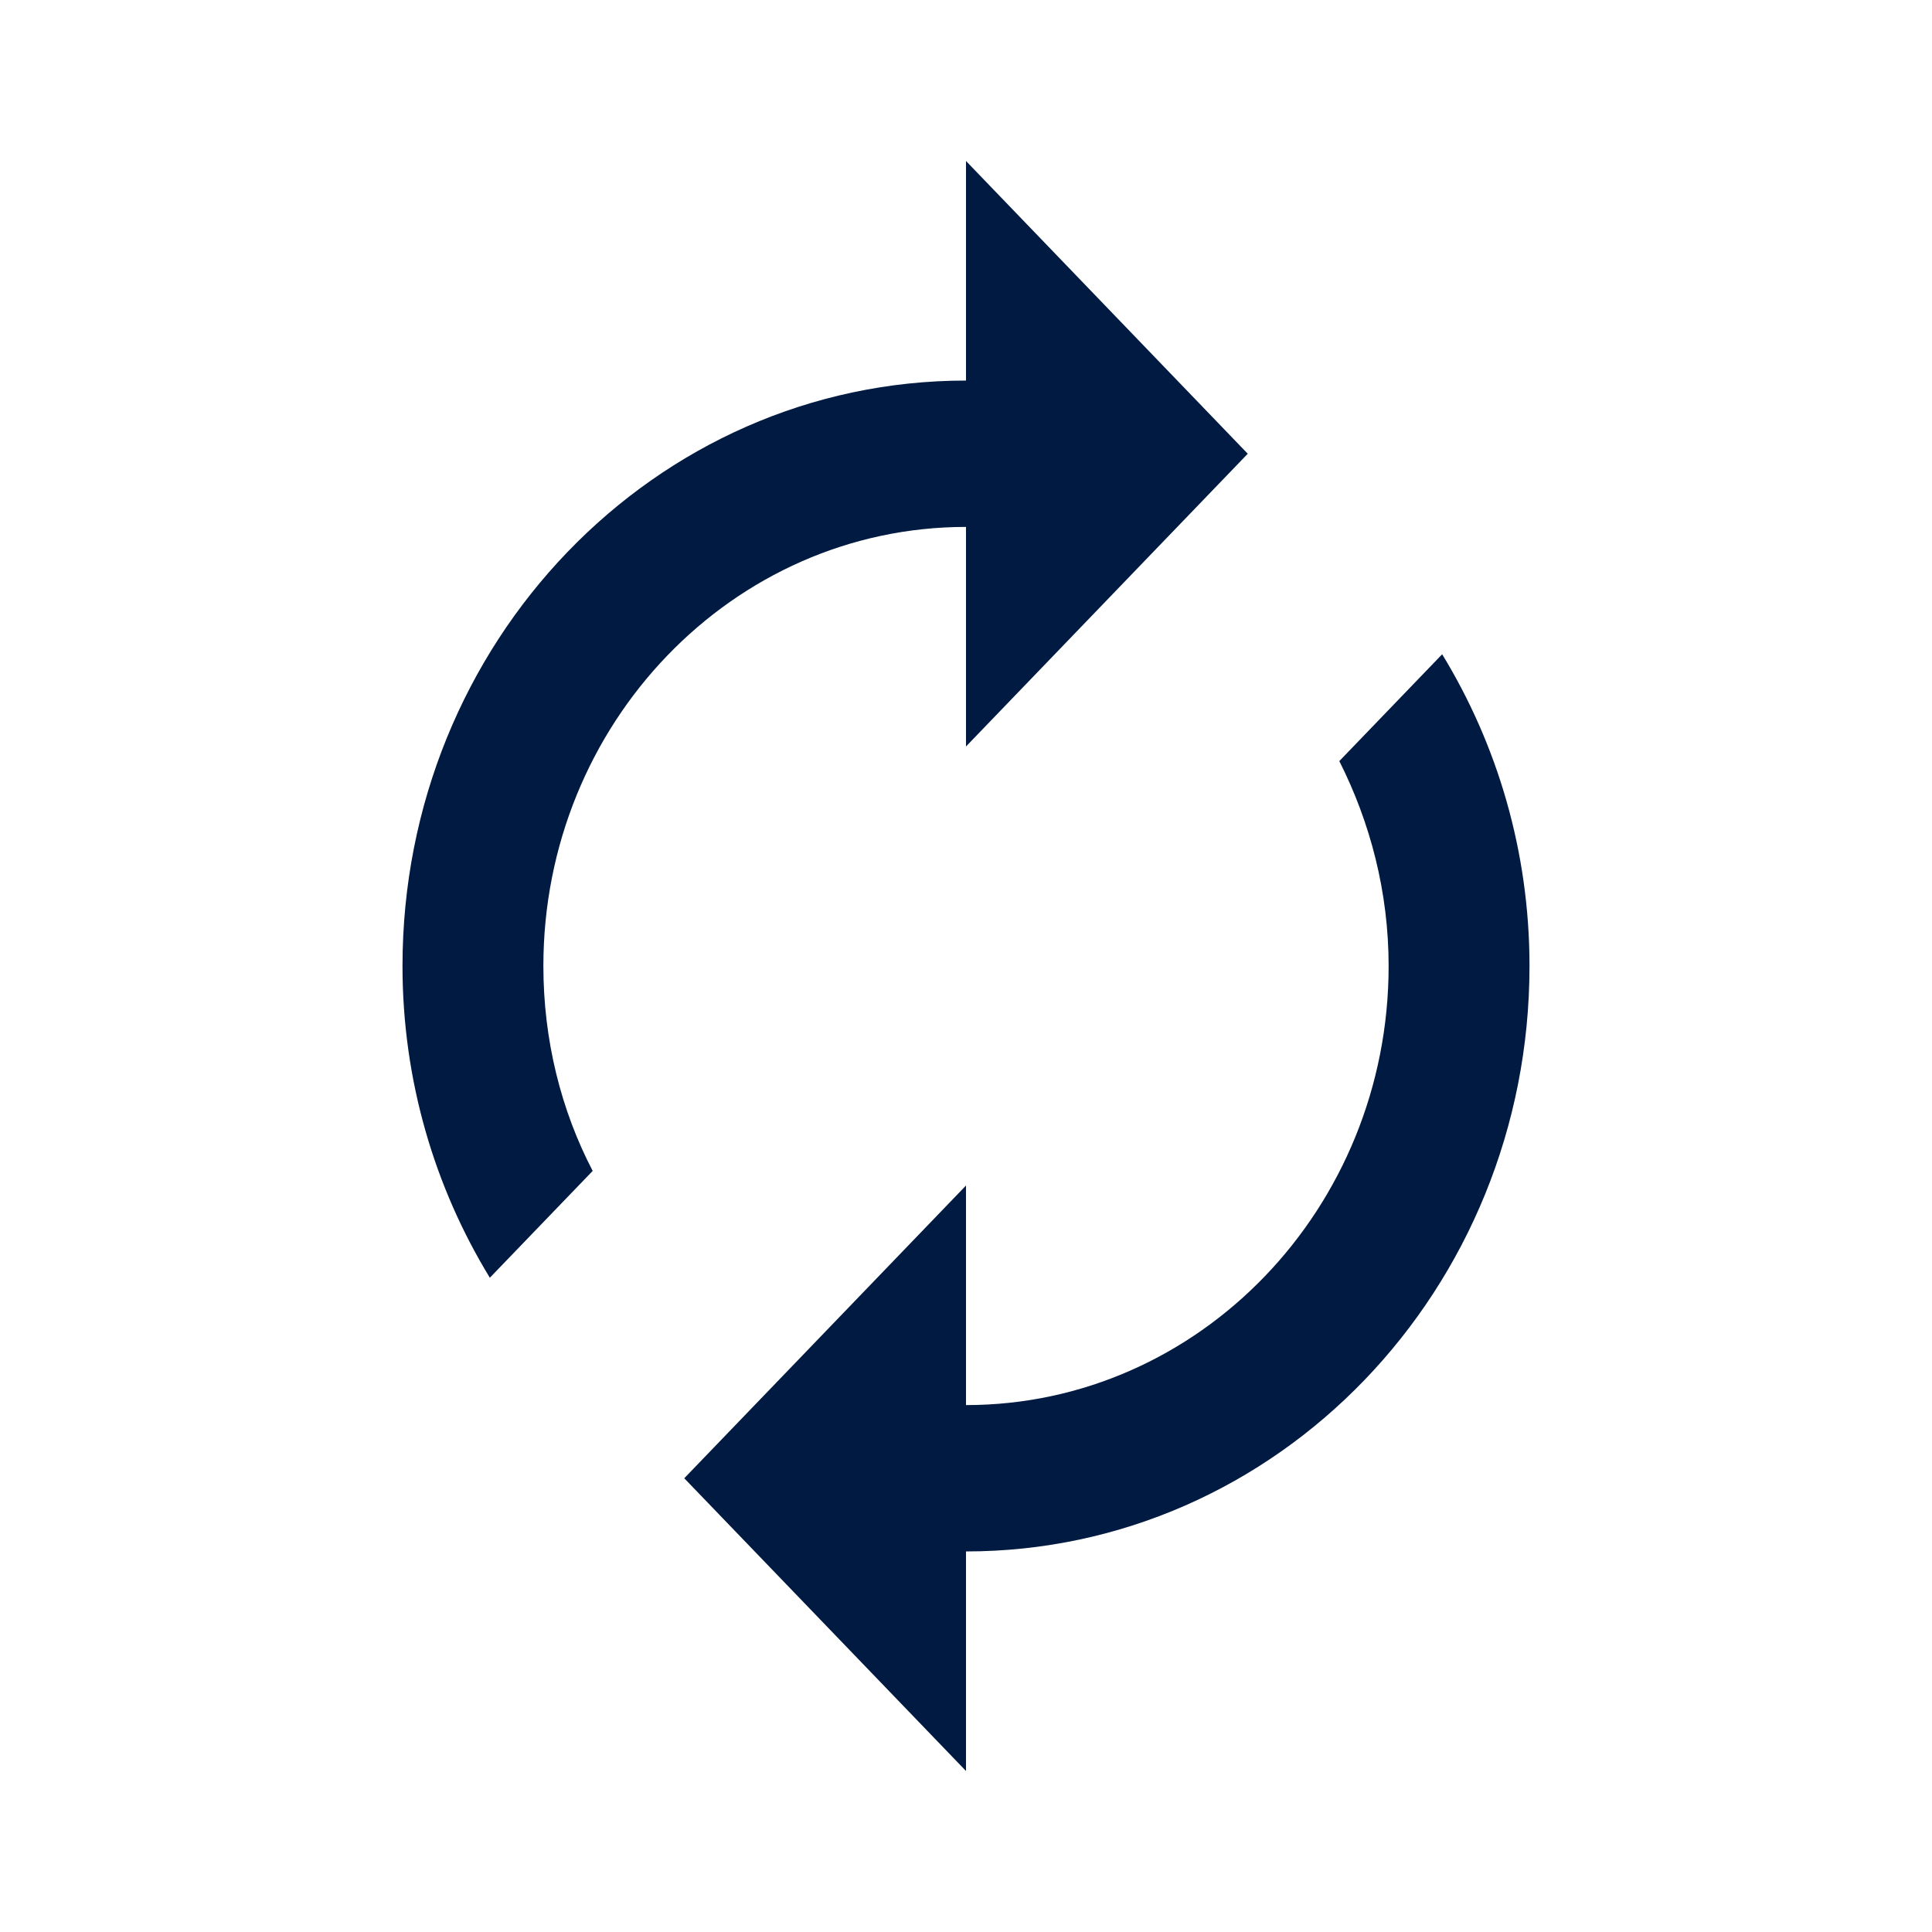 <svg width="48" height="48" viewBox="0 0 48 48" fill="none" xmlns="http://www.w3.org/2000/svg">
<path d="M24 13.091V18.546L31 11.273L24 4V9.455C16.265 9.455 10 15.964 10 24C10 26.855 10.805 29.509 12.17 31.745L14.725 29.091C13.938 27.582 13.5 25.836 13.5 24C13.5 17.982 18.207 13.091 24 13.091ZM35.83 16.255L33.275 18.909C34.045 20.436 34.5 22.164 34.5 24C34.5 30.018 29.793 34.909 24 34.909V29.454L17 36.727L24 44V38.545C31.735 38.545 38 32.036 38 24C38 21.145 37.195 18.491 35.83 16.255Z" fill="#001A41"/>
</svg>
